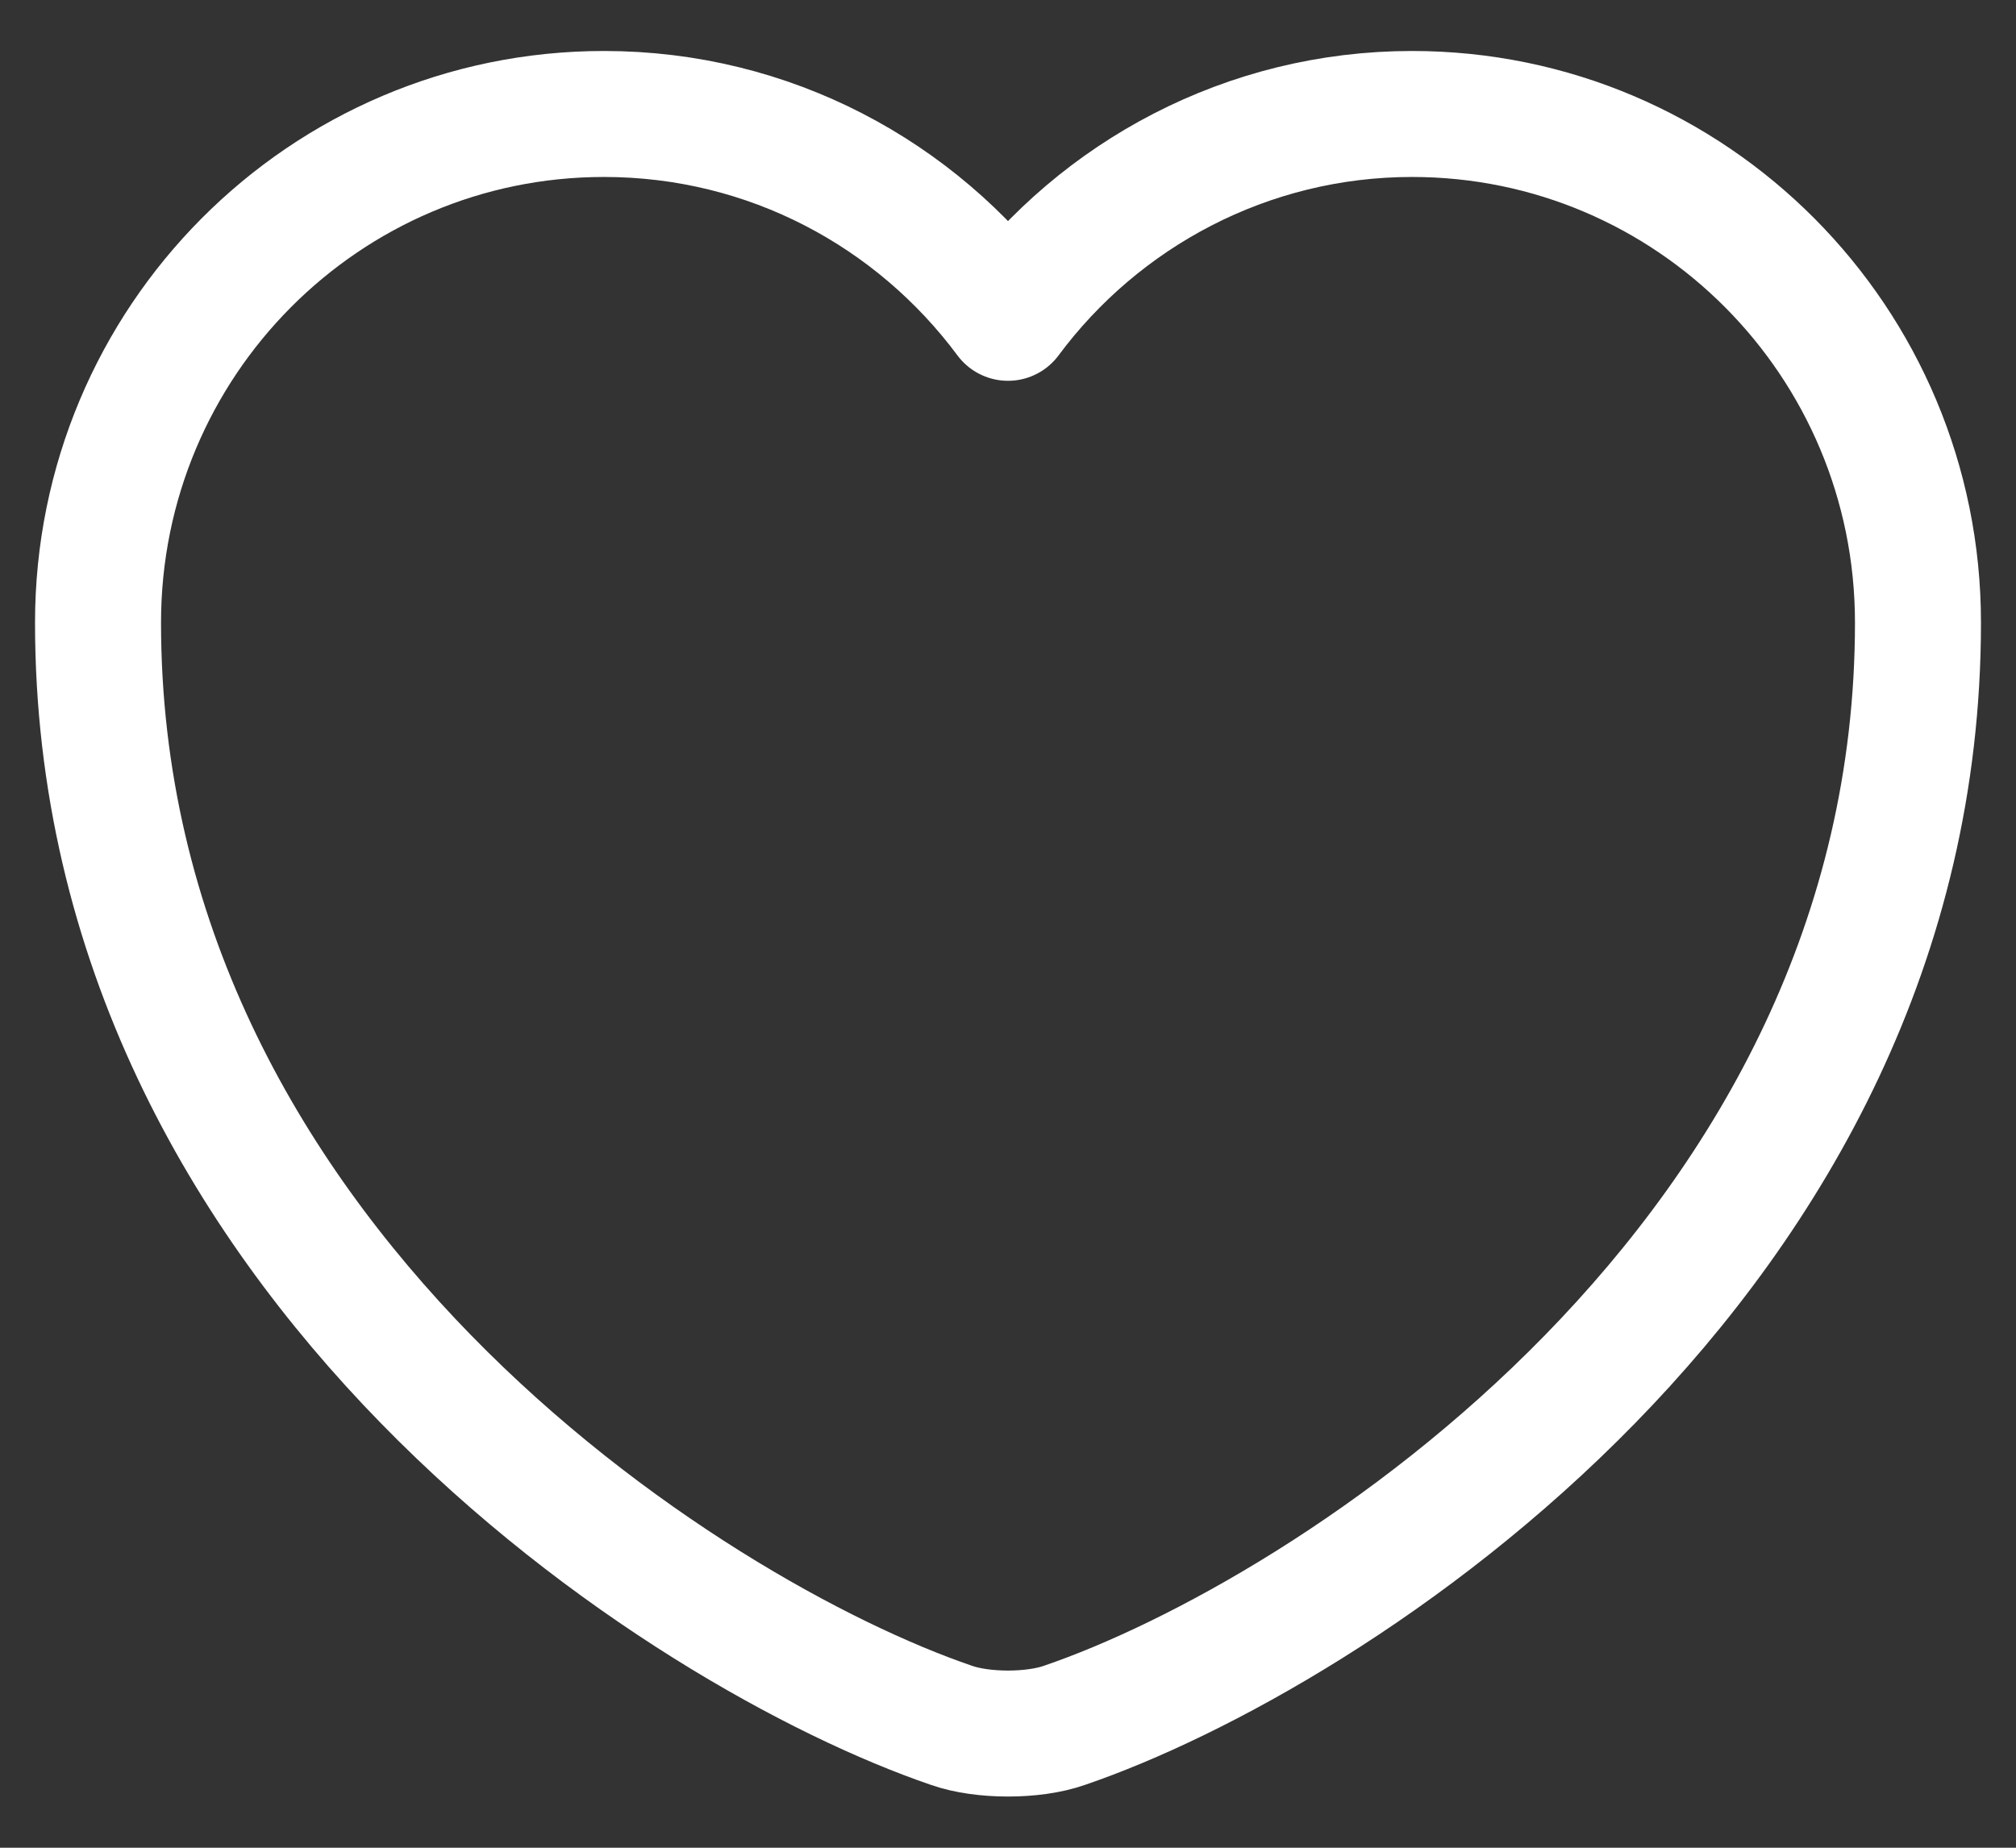 <svg width="24" height="22" viewBox="0 0 24 22" fill="none" xmlns="http://www.w3.org/2000/svg">
<rect x="0" y="0" width="24" height="22" fill="#333333" stroke="none"/>
<path d="M12.671 20.543C12.303 20.673 11.697 20.673 11.328 20.543C8.187 19.471 1.167 14.997 1.167 7.413C1.167 4.066 3.864 1.357 7.19 1.357C9.162 1.357 10.906 2.311 12 3.784C13.094 2.311 14.849 1.357 16.81 1.357C20.136 1.357 22.833 4.066 22.833 7.413C22.833 14.997 15.813 19.471 12.671 20.543Z" stroke="white" stroke-width="1.5" stroke-linecap="round" stroke-linejoin="round"/>
</svg>
